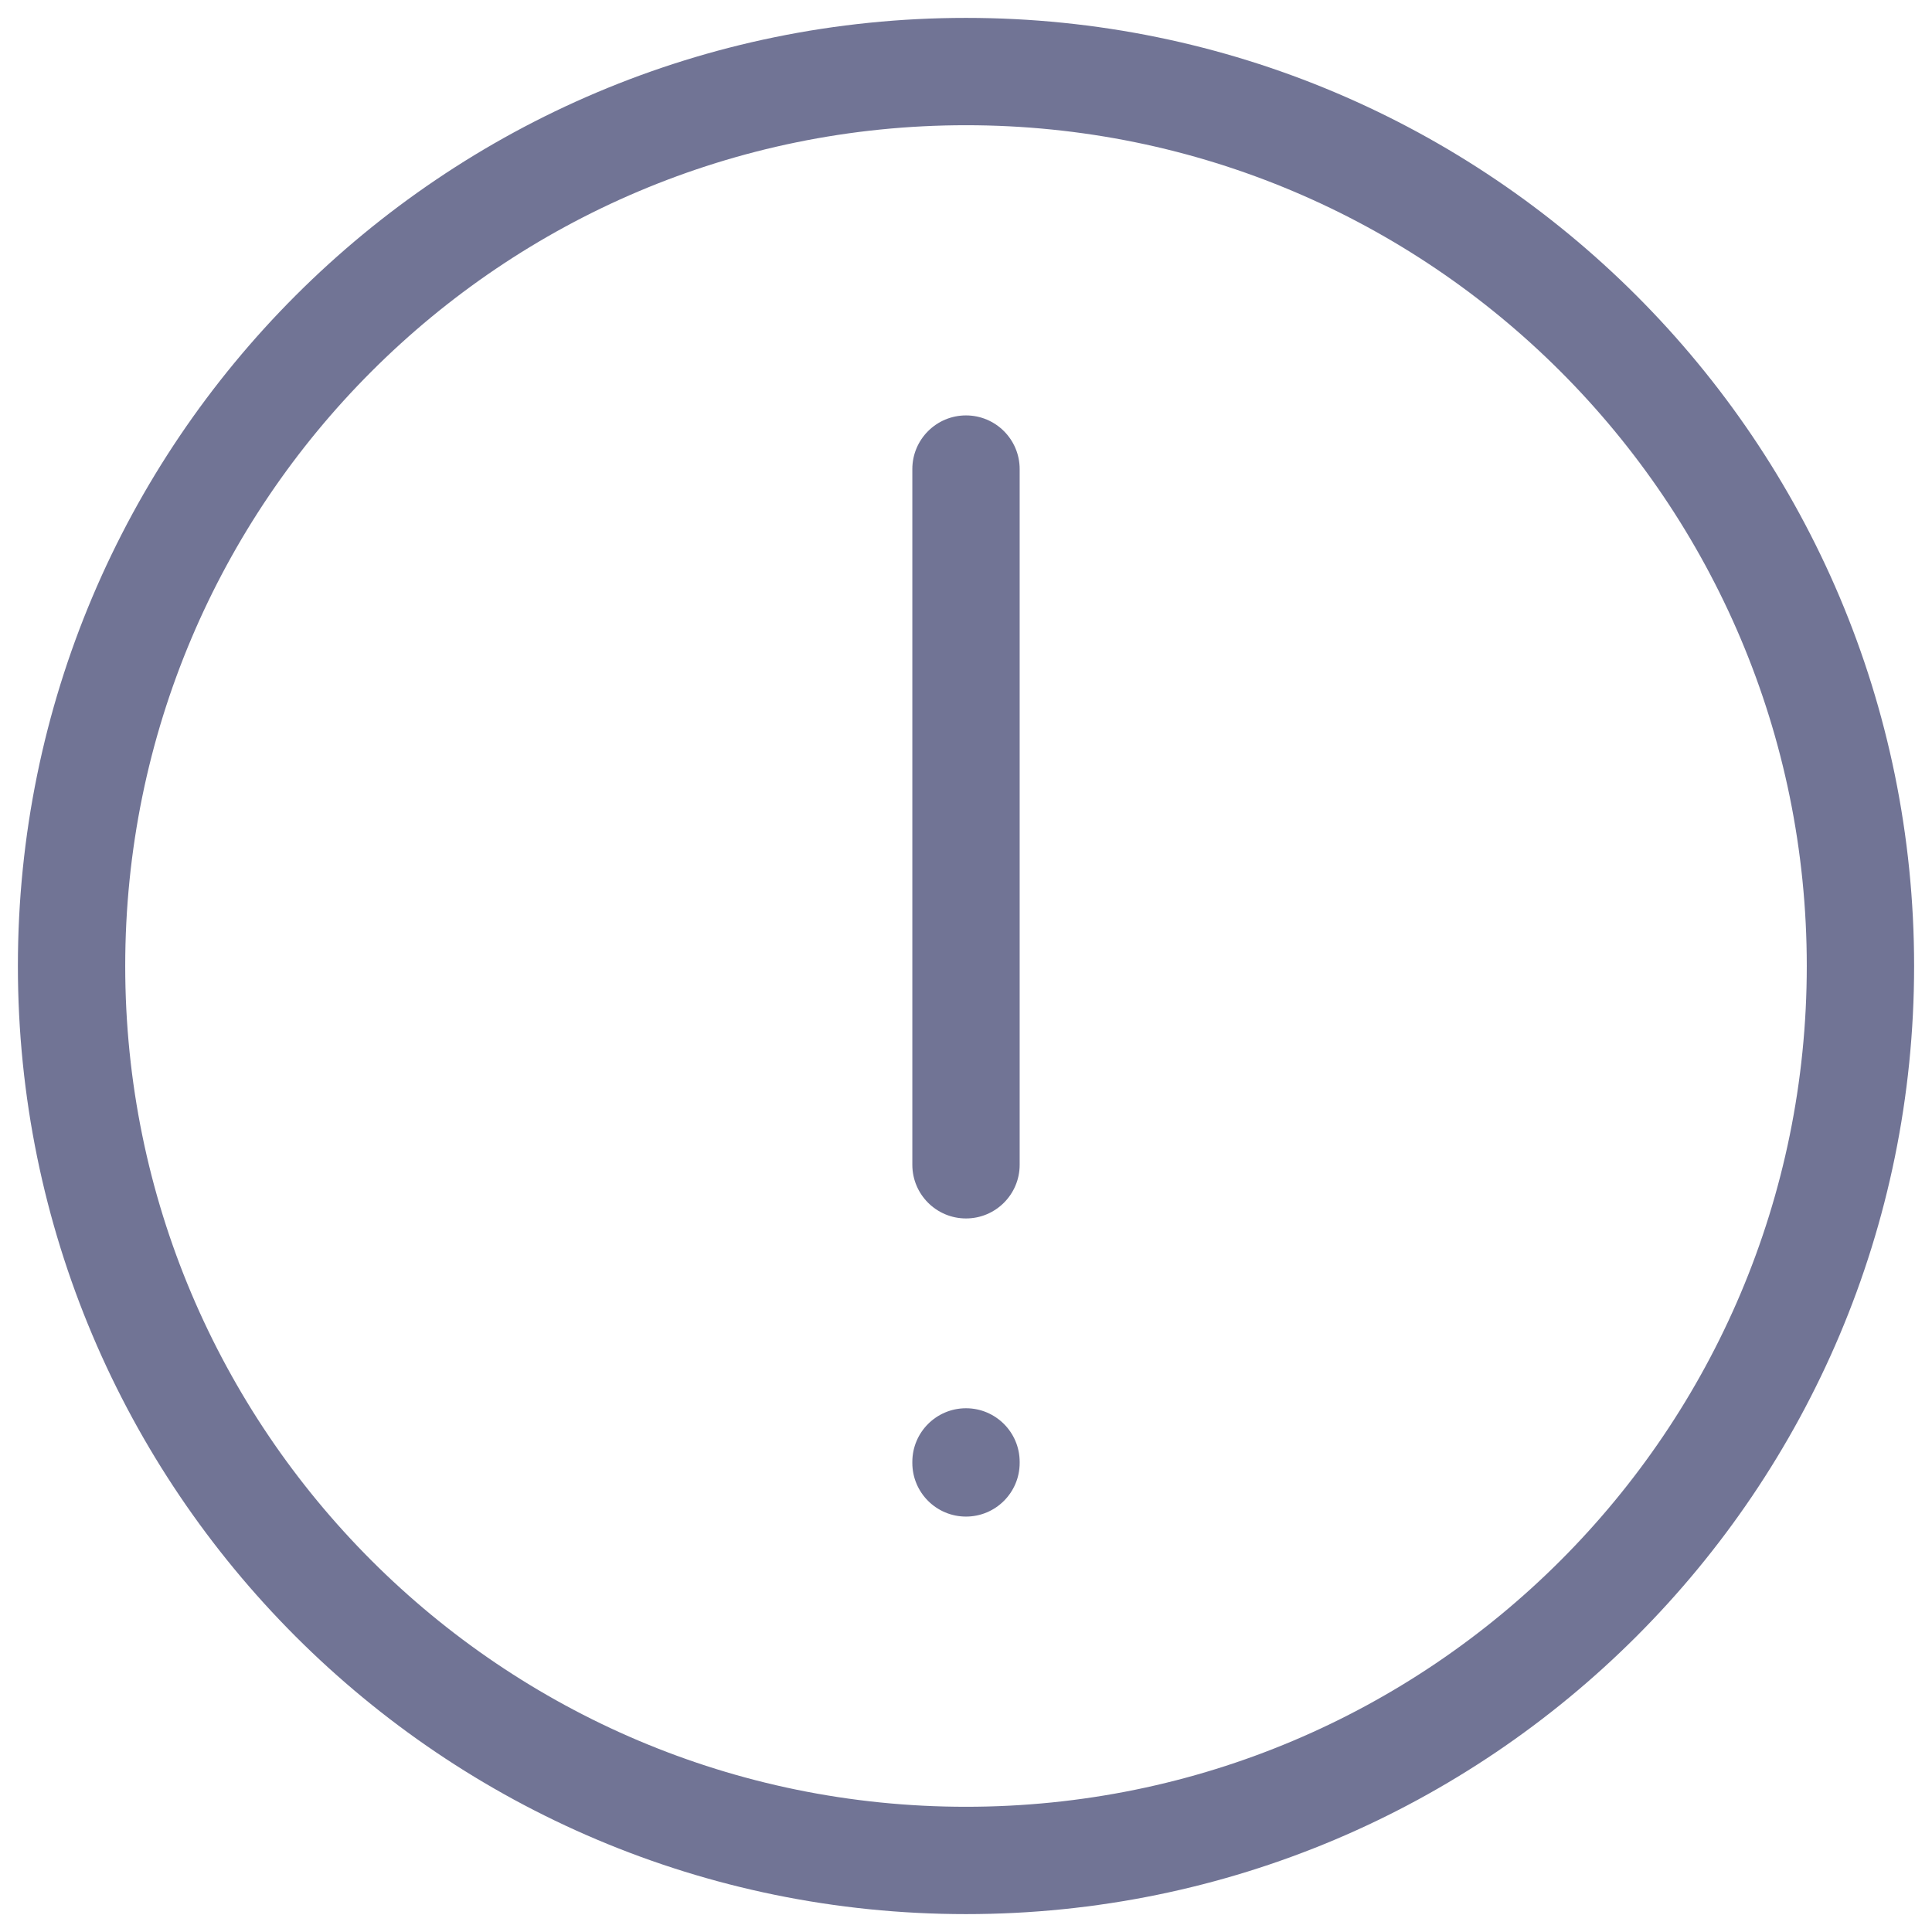 <svg width="54" height="54" viewBox="0 0 54 54" fill="none" xmlns="http://www.w3.org/2000/svg">
<path fill-rule="evenodd" clip-rule="evenodd" d="M27 3.5C14.021 3.5 3.5 14.021 3.5 27C3.5 39.979 14.021 50.5 27 50.5C39.979 50.5 50.5 39.979 50.5 27C50.5 14.021 39.979 3.5 27 3.5ZM0.5 27C0.5 12.364 12.364 0.5 27 0.5C41.636 0.5 53.5 12.364 53.5 27C53.5 41.636 41.636 53.5 27 53.5C12.364 53.5 0.5 41.636 0.5 27ZM27 11.611C27.828 11.611 28.5 12.283 28.5 13.111V32.556C28.5 33.384 27.828 34.056 27 34.056C26.172 34.056 25.5 33.384 25.5 32.556V13.111C25.5 12.283 26.172 11.611 27 11.611ZM27 39.361C27.828 39.361 28.5 40.033 28.5 40.861V40.889C28.5 41.717 27.828 42.389 27 42.389C26.172 42.389 25.5 41.717 25.5 40.889V40.861C25.5 40.033 26.172 39.361 27 39.361Z" fill="#717495"/>
</svg>
